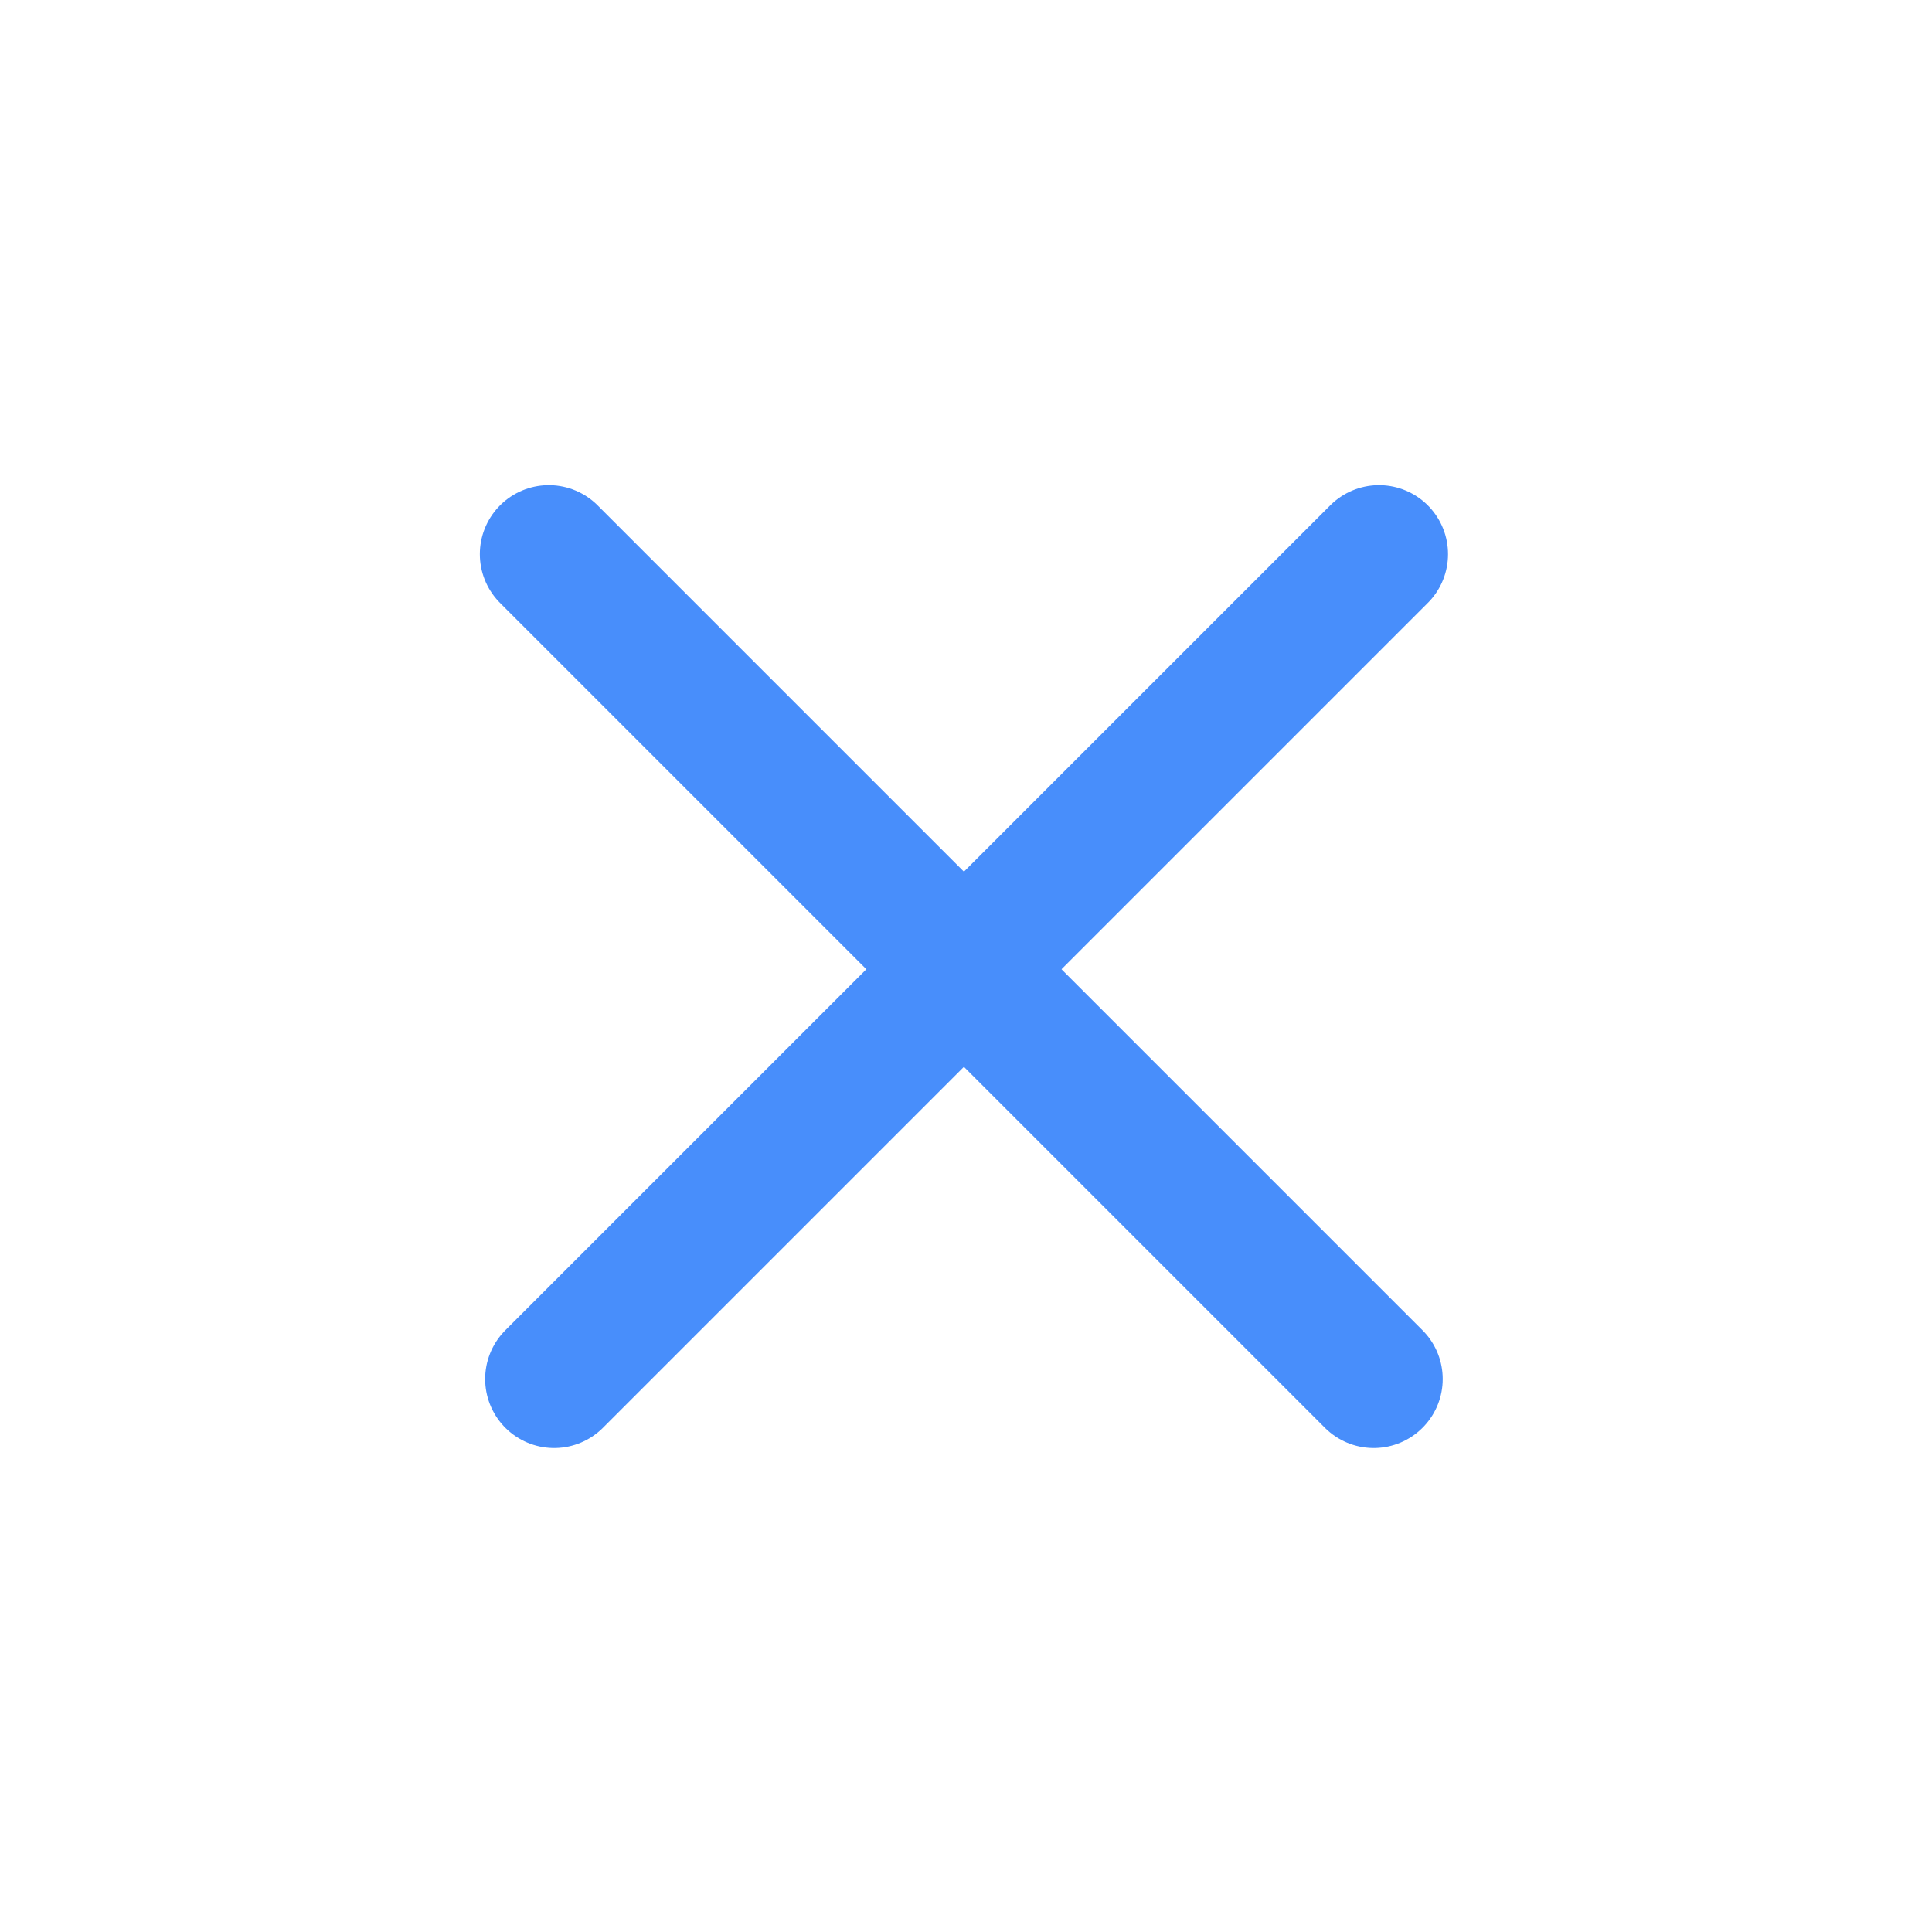 <svg width="28" height="28" viewBox="0 0 28 28" fill="none" xmlns="http://www.w3.org/2000/svg">
<line x1="19.986" y1="8.031" x2="8.031" y2="19.986" stroke="#488EFB" stroke-width="2" stroke-linecap="round"/>
<line x1="19.909" y1="19.986" x2="7.954" y2="8.031" stroke="#488EFB" stroke-width="2" stroke-linecap="round"/>
</svg>
